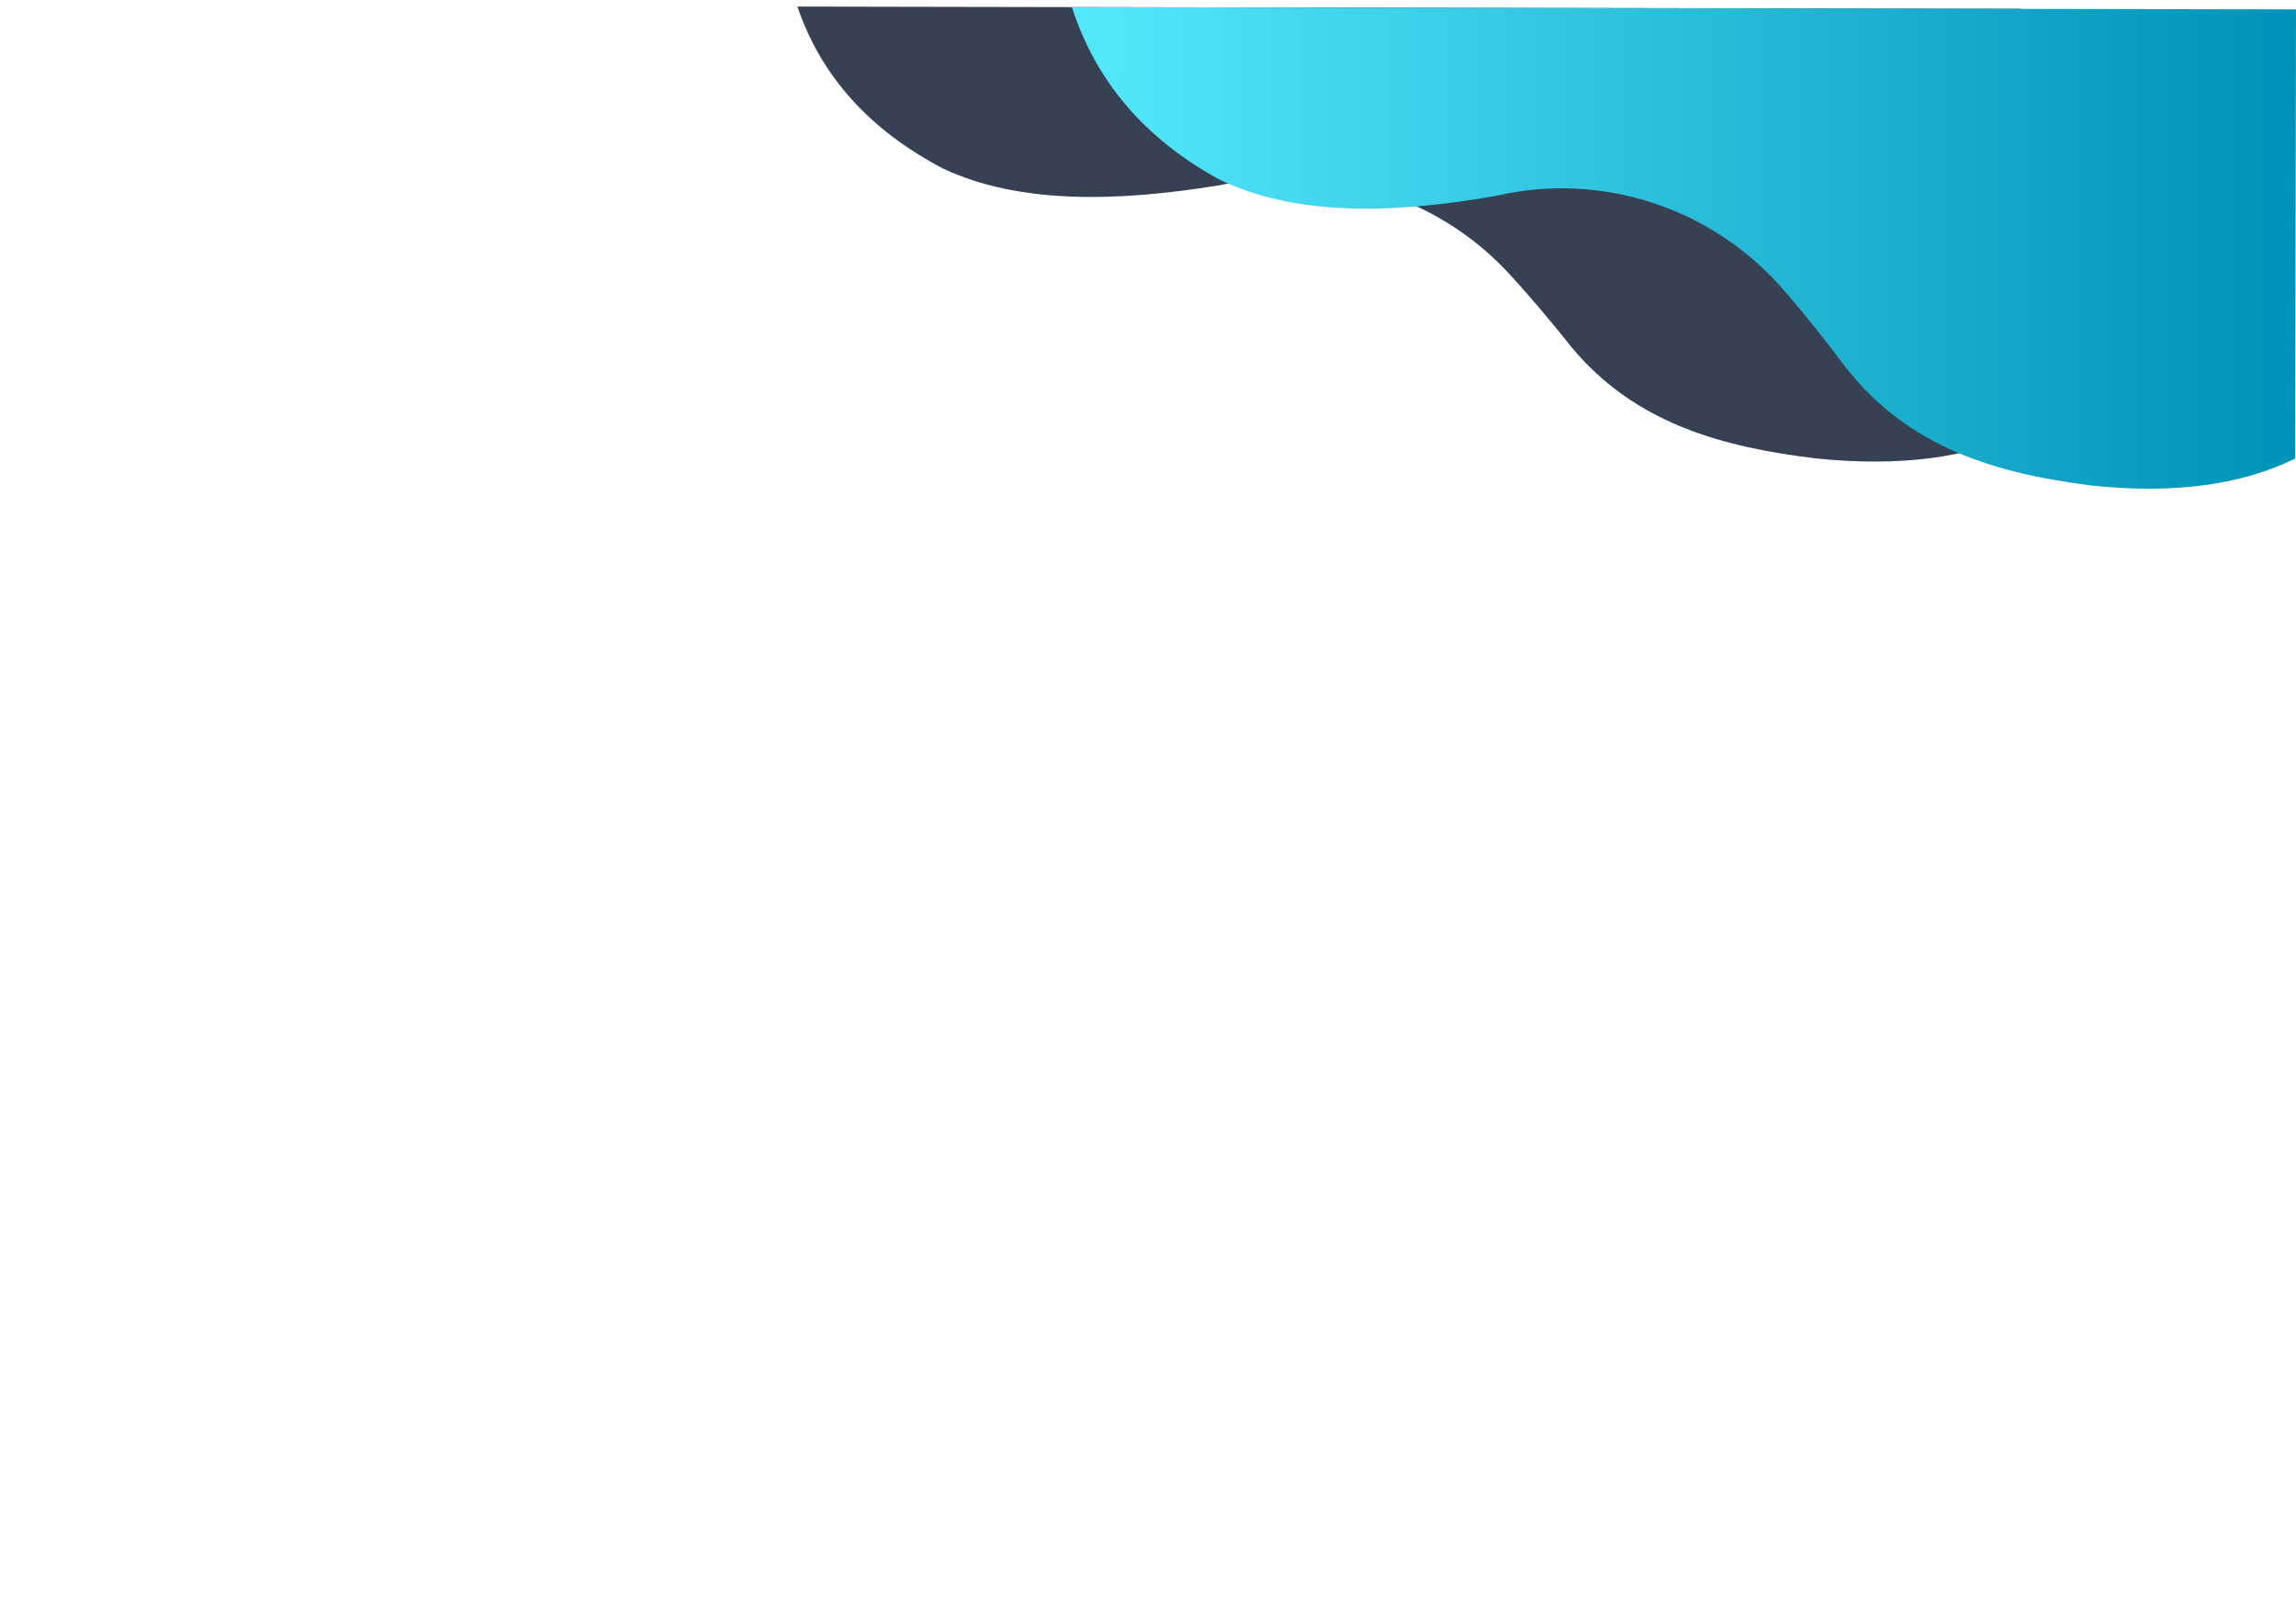 <?xml version="1.0" encoding="UTF-8"?>
<svg id="Layer_1" xmlns="http://www.w3.org/2000/svg" version="1.1" xmlns:xlink="http://www.w3.org/1999/xlink" viewBox="0 0 841.89 595.28">
    <!-- Generator: Adobe Illustrator 29.6.1, SVG Export Plug-In . SVG Version: 2.1.1 Build 9)  -->
    <defs>
        <style>
            .st0 {
            fill: #364153;
            }

            .st1 {
            fill: url(#linear-gradient);
            }
        </style>
        <linearGradient id="linear-gradient" x1="137.74" y1="908.72" x2="-311.11" y2="909.55" gradientTransform="translate(529.08 999.84) rotate(-179.89)" gradientUnits="userSpaceOnUse">
            <stop offset="0" stop-color="#53e9fc"/>
            <stop offset="1" stop-color="#0092b8"/>
        </linearGradient>
    </defs>
    <path class="st0" d="M292.39,2.42c8.79,25.8,26.81,45.49,53.51,59.42,27.48,12.85,62.89,12.41,101.86,5.98.22-.05.44-.1.66-.14,38.36-8.25,78.44,4.21,104.42,32.12,7.8,8.38,15.67,17.77,23.49,27.58,23.35,28.02,55.45,36.56,89.54,40.68,31.02,3.19,55.65-.32,75.08-9.27l.29-155.55-448.85-.83Z"/>
    <path class="st1" d="M393.04,2.61c8.79,27.31,26.8,48.16,53.5,62.91,27.48,13.6,62.88,13.13,101.86,6.32.22-.05.44-.1.66-.15,38.36-8.73,78.44,4.45,104.42,34,7.8,8.87,15.67,18.82,23.48,29.2,23.35,29.66,55.45,38.7,89.54,43.06,31.02,3.37,55.65-.35,75.08-9.82l.31-164.68-448.85-.83Z"/>
</svg>